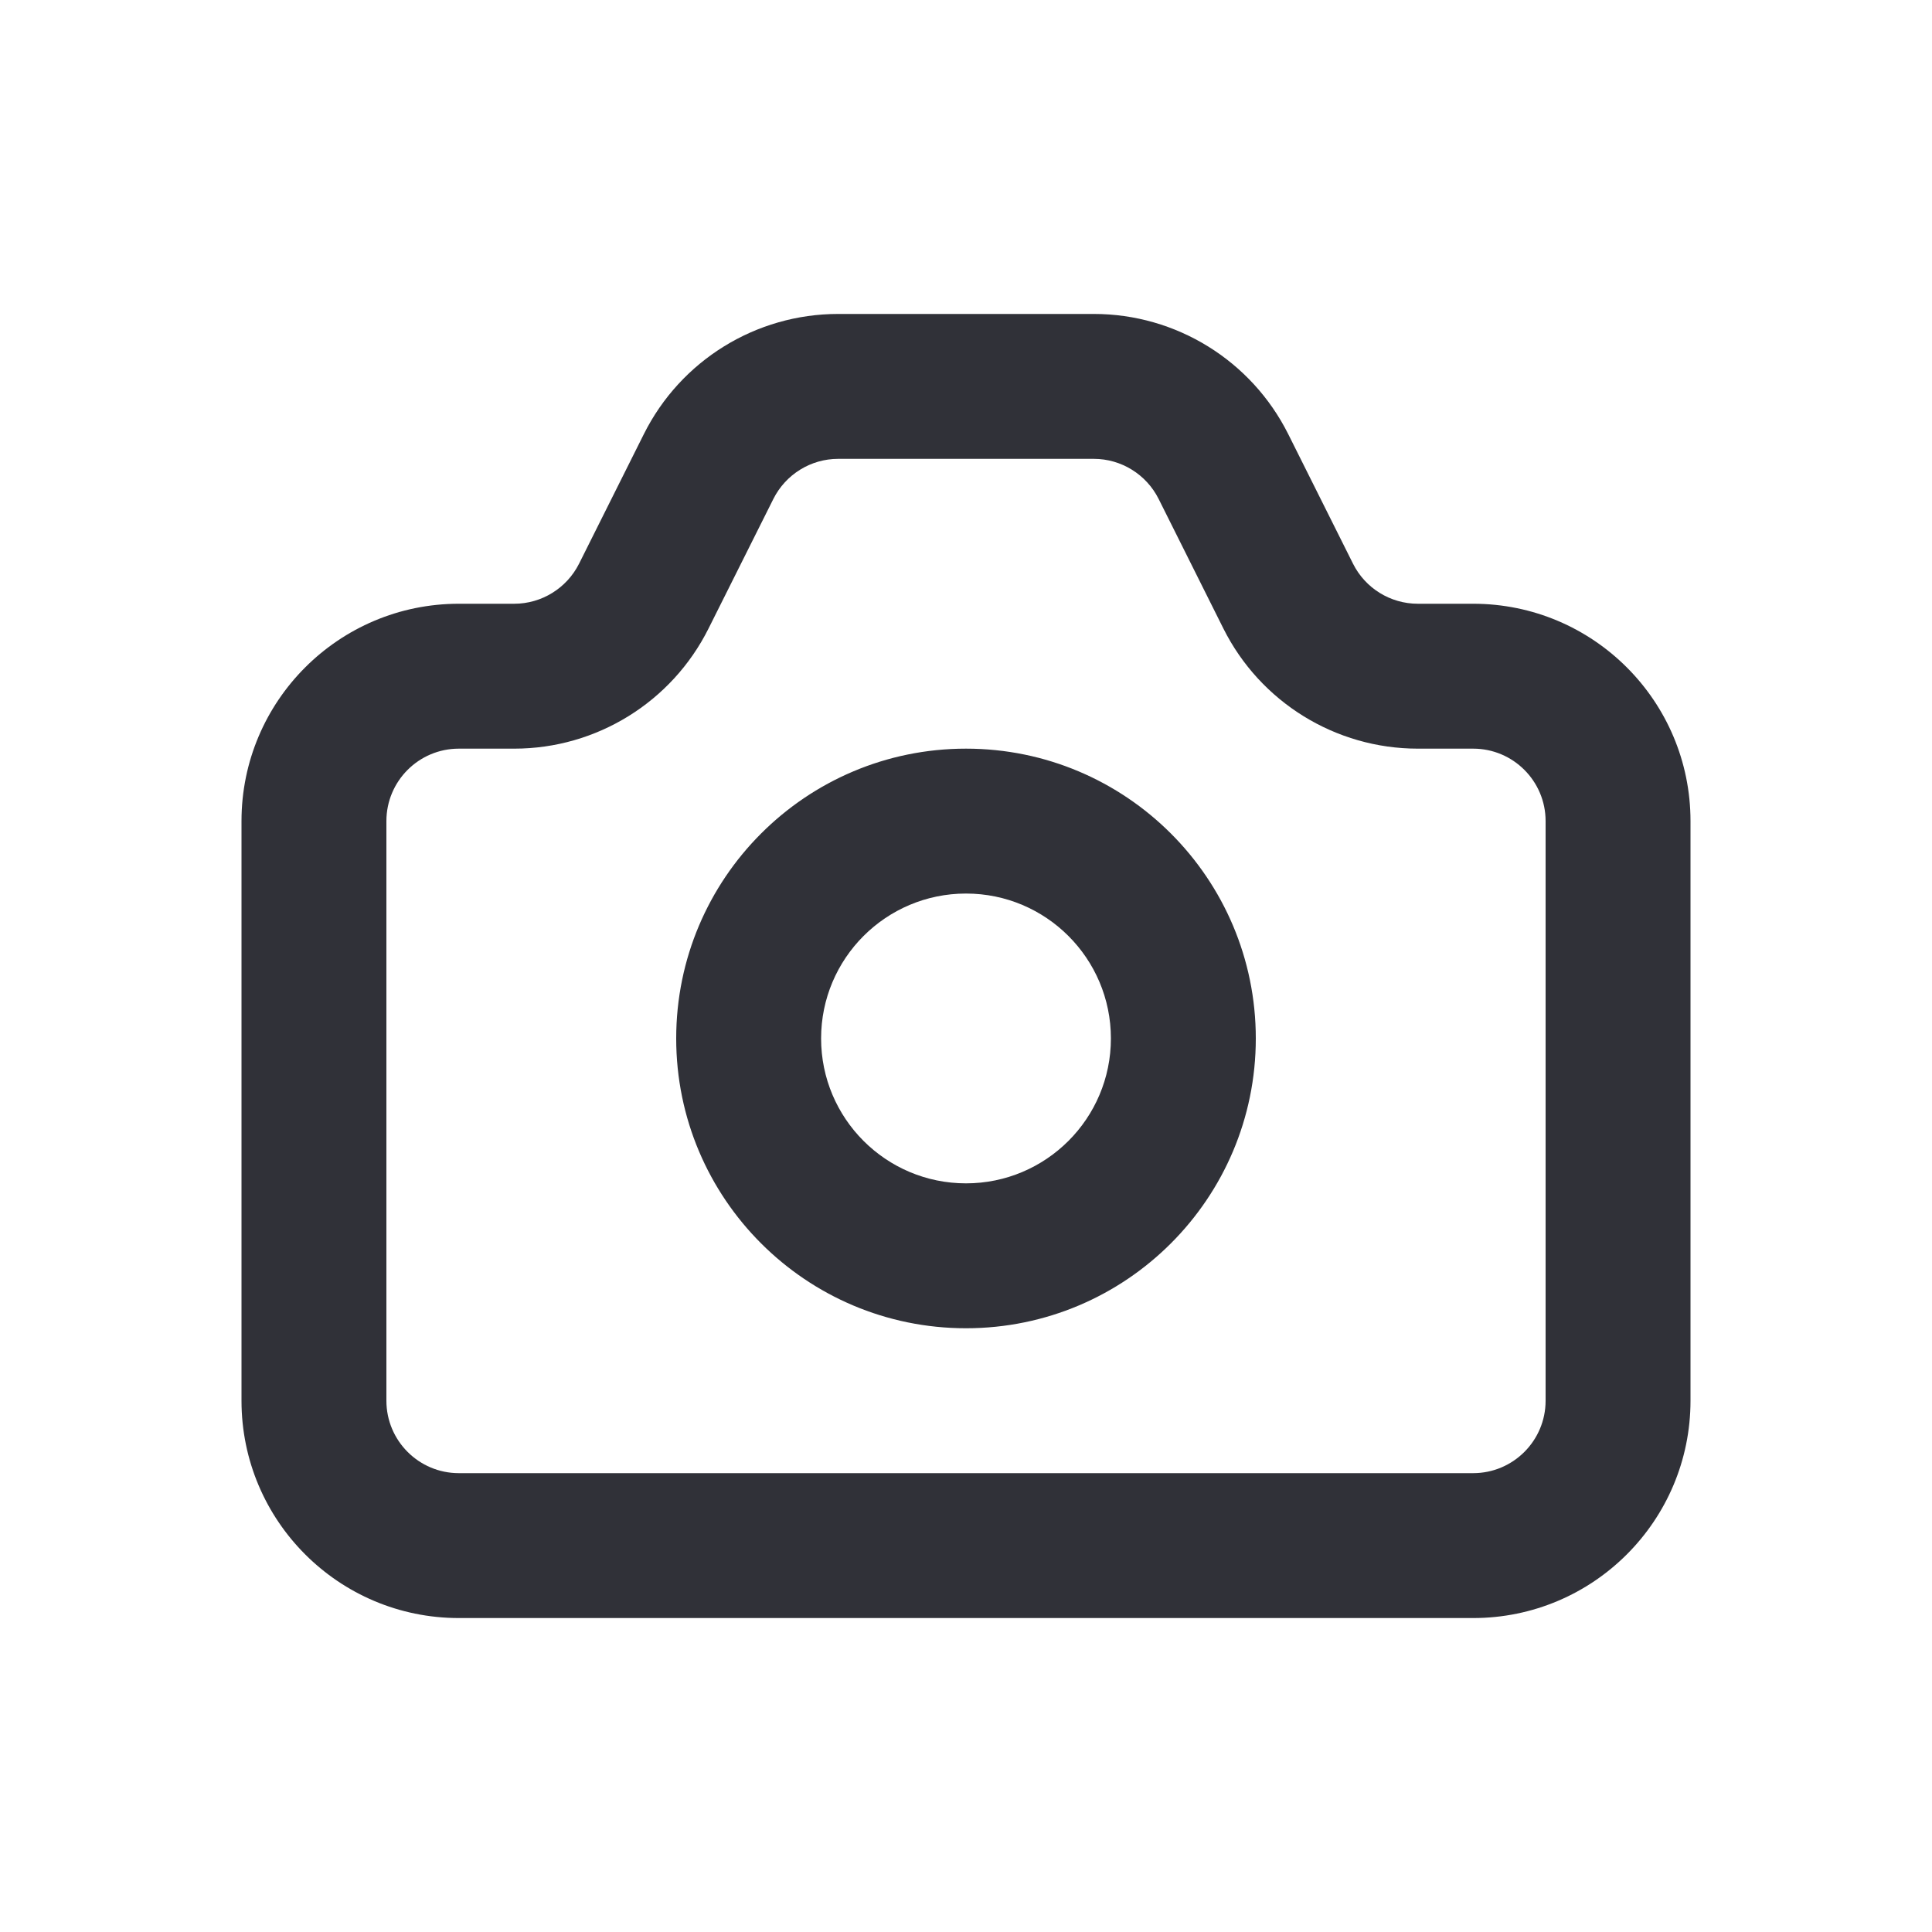 <svg width="24" height="24" viewBox="0 0 24 24" fill="none" xmlns="http://www.w3.org/2000/svg">
<path fill-rule="evenodd" clip-rule="evenodd" d="M13.588 3.9C14.61 3.9 15.545 4.478 16.003 5.393L16.808 7.003C16.96 7.307 17.272 7.5 17.613 7.5H18.3C19.791 7.5 21 8.709 21 10.2V17.4C21 18.891 19.791 20.1 18.3 20.1H5.7C4.209 20.1 3 18.891 3 17.4V10.2C3 8.709 4.209 7.5 5.7 7.5H6.388C6.728 7.5 7.04 7.307 7.193 7.003L7.998 5.393C8.455 4.478 9.39 3.9 10.412 3.9H13.588ZM13.588 5.7H10.412C10.072 5.7 9.76 5.893 9.607 6.198L8.802 7.807C8.345 8.722 7.41 9.3 6.388 9.3H5.7C5.203 9.3 4.8 9.703 4.8 10.2V17.4C4.8 17.897 5.203 18.3 5.7 18.3H18.3C18.797 18.3 19.2 17.897 19.2 17.4V10.2C19.2 9.703 18.797 9.3 18.3 9.3H17.613C16.59 9.3 15.655 8.722 15.197 7.807L14.393 6.198C14.24 5.893 13.928 5.7 13.588 5.7ZM12 9.3C13.988 9.3 15.6 10.912 15.6 12.9C15.6 14.888 13.988 16.5 12 16.5C10.012 16.5 8.4 14.888 8.4 12.9C8.4 10.912 10.012 9.3 12 9.3ZM12 11.1C11.006 11.1 10.2 11.906 10.2 12.9C10.2 13.894 11.006 14.7 12 14.7C12.994 14.7 13.8 13.894 13.8 12.9C13.8 11.906 12.994 11.1 12 11.1Z" fill="#303138"/>
</svg>
